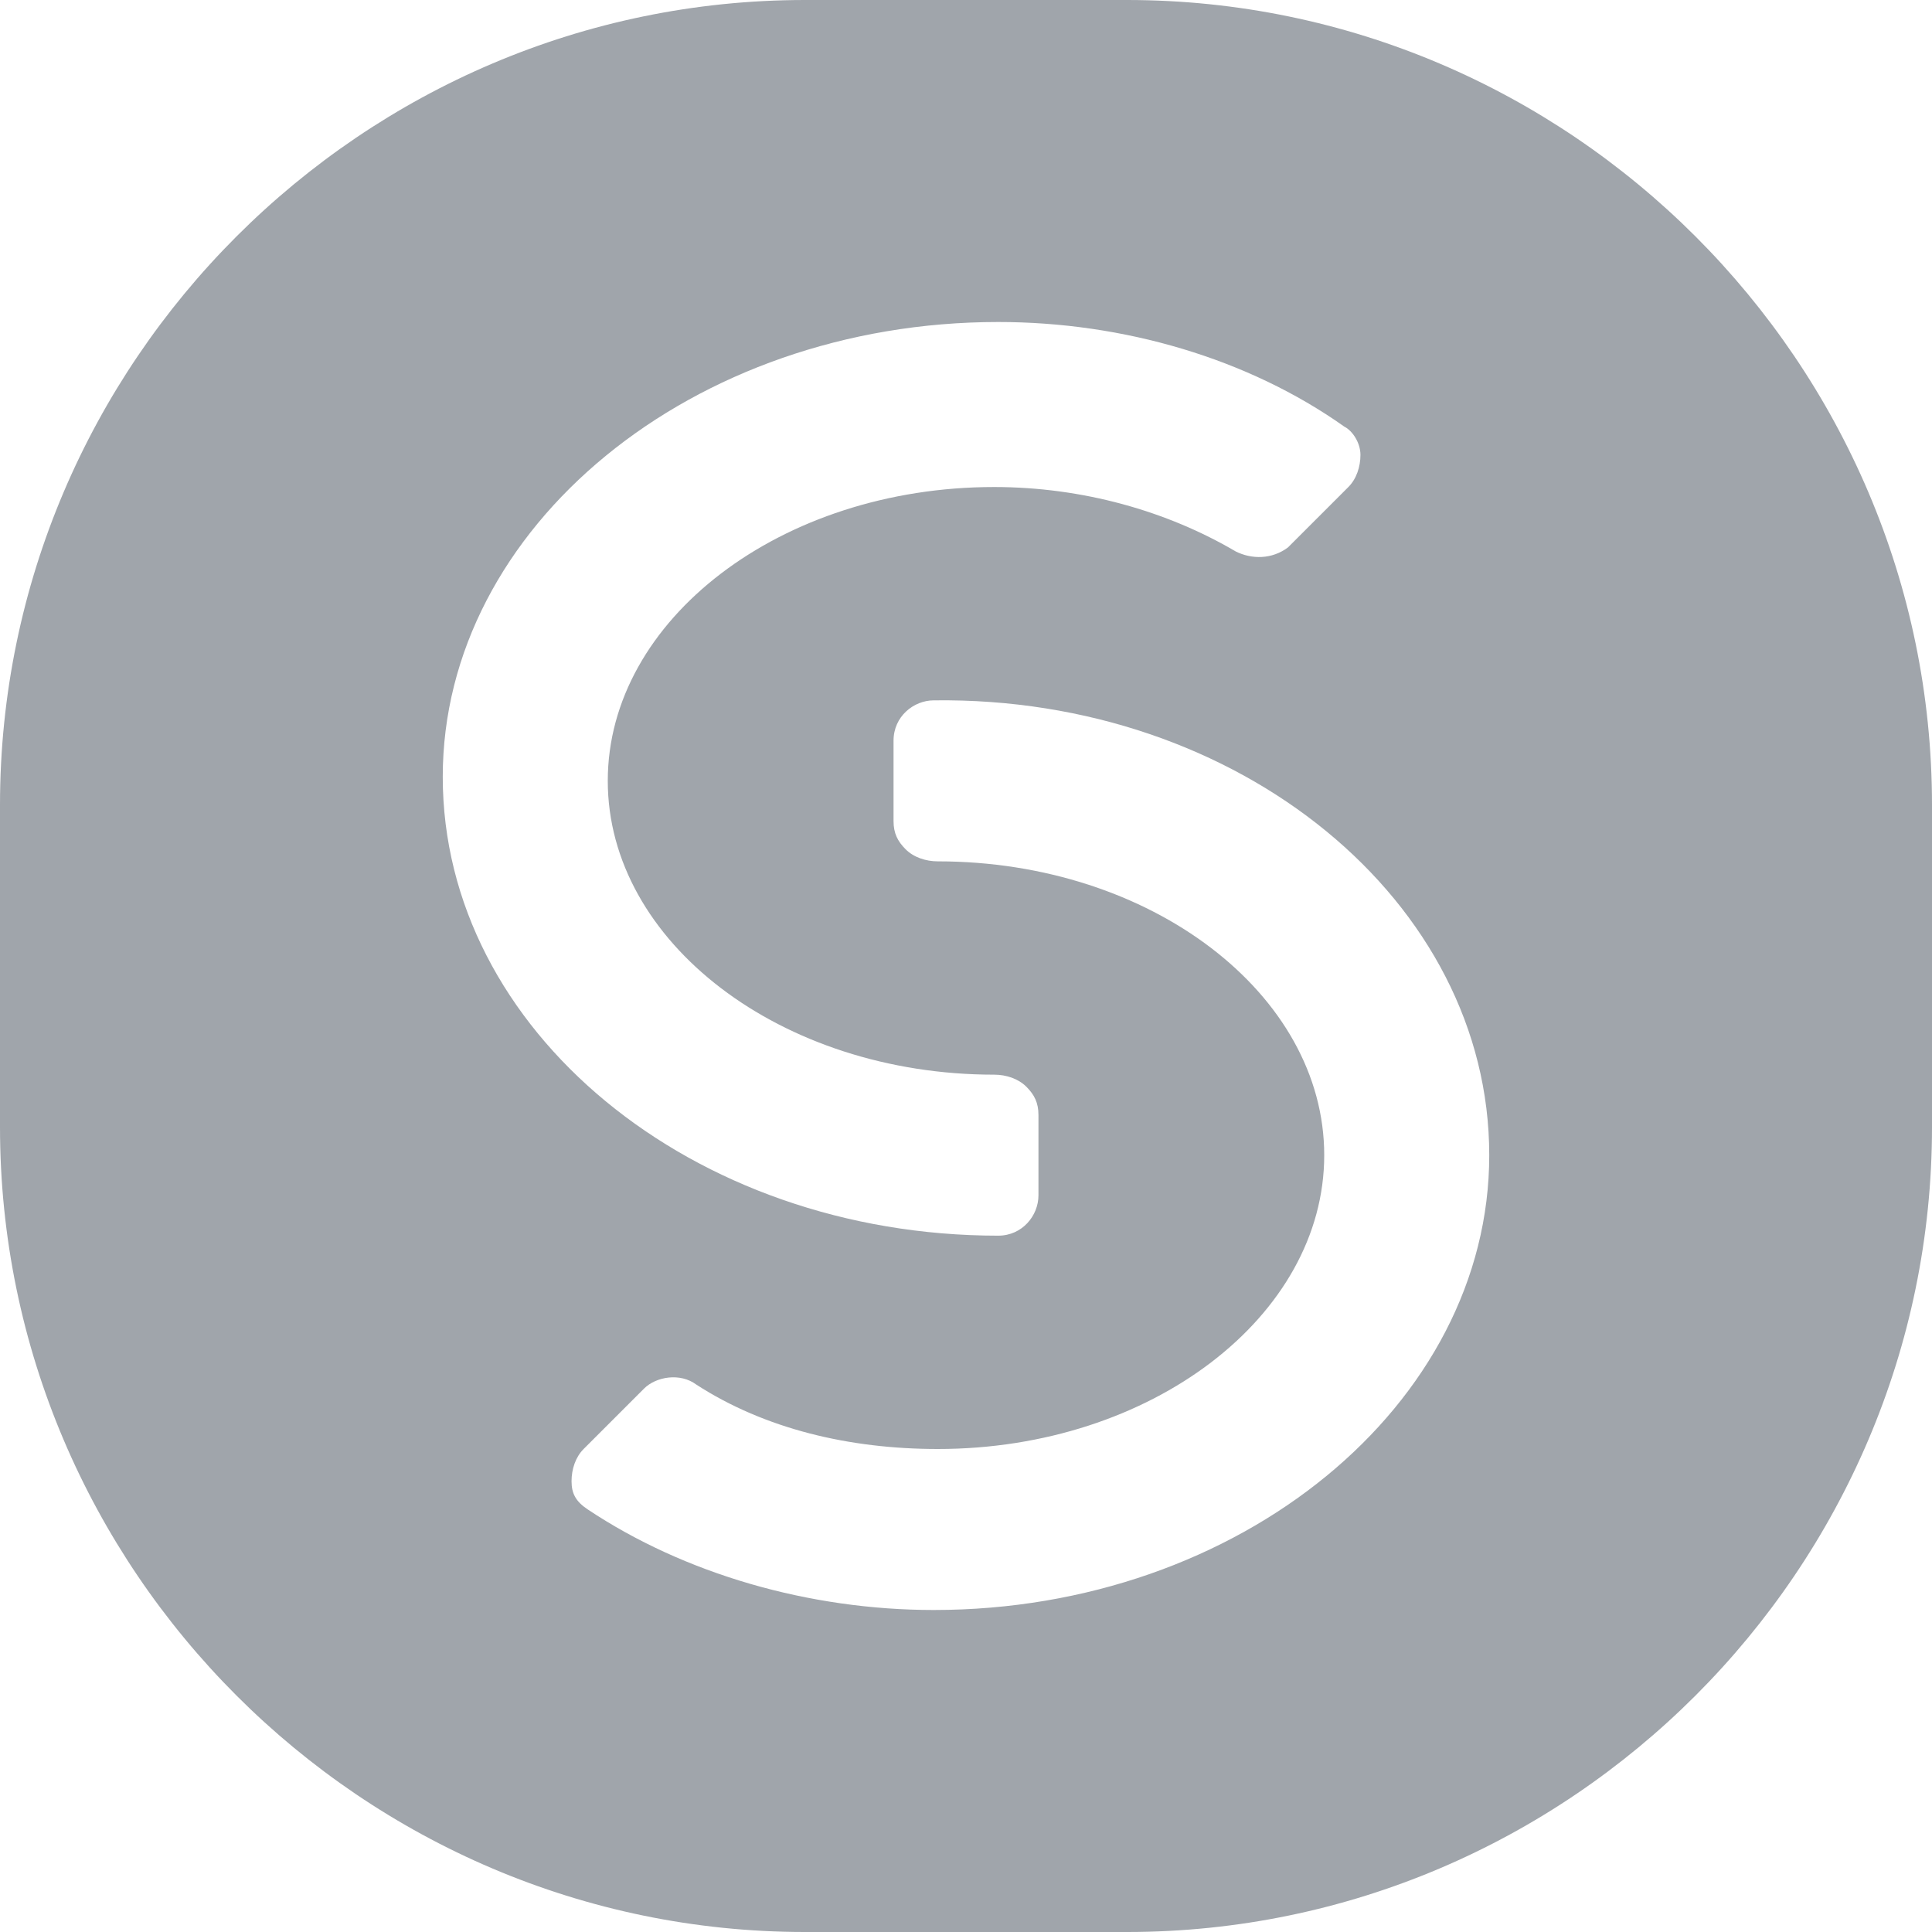 <svg version="1.1" id="Layer_1" xmlns="http://www.w3.org/2000/svg" x="0px" y="0px"
	 viewBox="0 0 48 48" style="enable-background:new 0 0 48 48;" xml:space="preserve">
<path fill="#A0A5AB" d="M28,0h-8C9,0,0,9,0,20v8c0,11,9,20,20,20h8c11,0,20-9,20-20v-8C48,9,39,0,28,0z M11,19.3C11,13.1,17.2,8,24.8,8
	c3.1,0,6.2,0.9,8.6,2.6c0.2,0.1,0.4,0.4,0.4,0.7s-0.1,0.6-0.3,0.8L32,13.6c-0.4,0.3-0.9,0.3-1.3,0.1c-1.7-1-3.8-1.6-6-1.6
	c-5.3,0-9.6,3.3-9.6,7.3s4.3,7.3,9.6,7.3c0.3,0,0.6,0.1,0.8,0.3s0.3,0.4,0.3,0.7v2c0,0.5-0.4,1-1,1C17.2,30.7,11,25.6,11,19.3z
	 M23.2,40c-3.1,0-6.2-0.9-8.6-2.5c-0.3-0.2-0.4-0.4-0.4-0.7s0.1-0.6,0.3-0.8l1.5-1.5c0.3-0.3,0.9-0.4,1.3-0.1c1.7,1.1,3.8,1.6,6,1.6
	c5.3,0,9.6-3.3,9.6-7.3s-4.3-7.3-9.6-7.3c-0.3,0-0.6-0.1-0.8-0.3c-0.2-0.2-0.3-0.4-0.3-0.7v-2c0-0.6,0.5-1,1-1
	c7.6-0.1,13.8,5,13.8,11.3C37,34.9,30.8,40,23.2,40z"/>
</svg>
